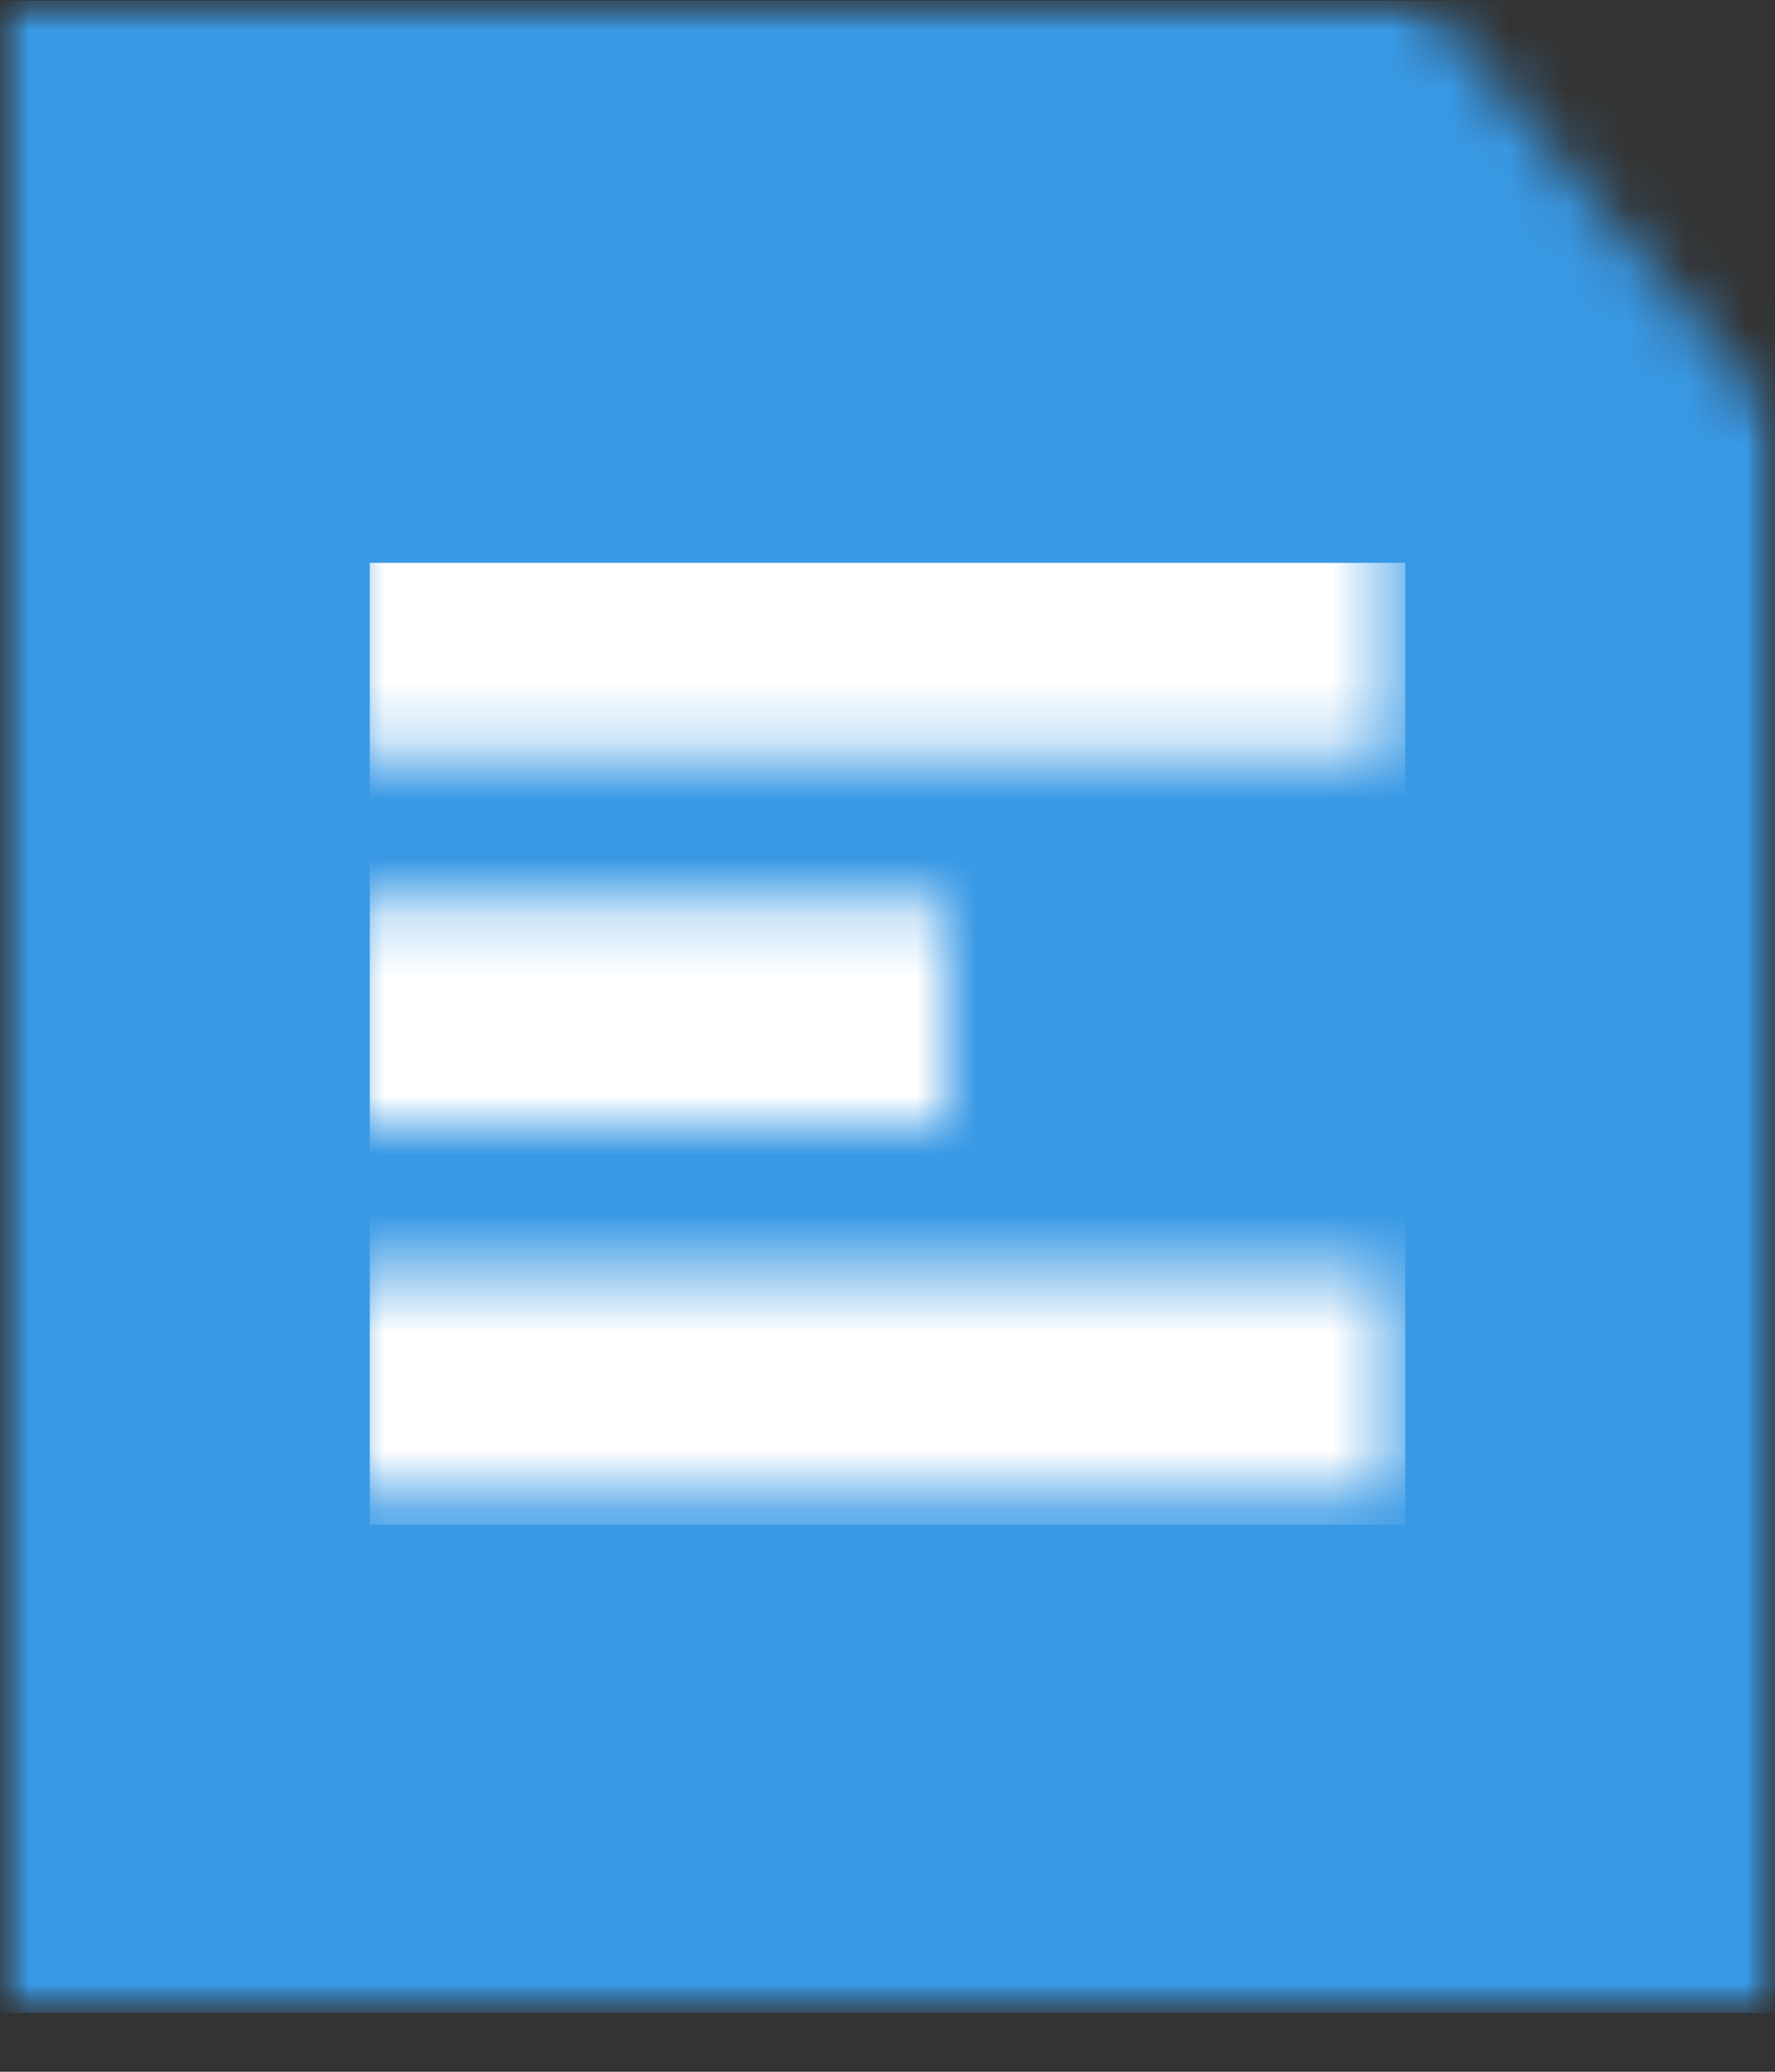 
<svg width="30px" height="35px" viewBox="0 0 30 35" version="1.1" xmlns="http://www.w3.org/2000/svg" xmlns:xlink="http://www.w3.org/1999/xlink">
    <rect x="0" y="0" width="30" height="35" fill="#333333" stroke="none"/>
    <defs>
        <polygon id="path-hk1cbhu6pz-1" points="30 0 30 34 0 34 0 0"></polygon>
        <polygon id="path-hk1cbhu6pz-3" points="24.062 0 30 7.022 30 34 0 34 0 0"></polygon>
        <path d="M17.5,12.5 L17.5,16.25 L0,16.25 L0,12.5 L17.5,12.5 Z M10,6.25 L10,10 L0,10 L0,6.25 L10,6.25 Z M17.5,0 L17.5,3.75 L0,3.75 L0,0 L17.5,0 Z" id="path-hk1cbhu6pz-5"></path>
    </defs>
    <g id="Page-1" stroke="none" stroke-width="1" fill="none" fill-rule="evenodd">
        <g id="odt" transform="translate(-0, 0.008)">
            <mask id="mask-hk1cbhu6pz-2" fill="white">
                <use xlink:href="#path-hk1cbhu6pz-1"></use>
            </mask>
            <g id="Path"></g>
            <g id="Group" mask="url(#mask-hk1cbhu6pz-2)">
                <g id="Clipped">
                    <mask id="mask-hk1cbhu6pz-4" fill="white">
                        <use xlink:href="#path-hk1cbhu6pz-3"></use>
                    </mask>
                    <g id="Path"></g>
                    <polygon id="Path" fill="#3999E5" fill-rule="nonzero" mask="url(#mask-hk1cbhu6pz-4)" points="0 0 30 0 30 34 0 34"></polygon>
                </g>
                <g id="Clipped" transform="translate(6, 9)">
                    <mask id="mask-hk1cbhu6pz-6" fill="white">
                        <use xlink:href="#path-hk1cbhu6pz-5"></use>
                    </mask>
                    <g id="Shape"></g>
                    <g id="Group" mask="url(#mask-hk1cbhu6pz-6)" fill="#FFFFFF" fill-rule="nonzero">
                        <g transform="translate(0.25, 0.5)" id="Path">
                            <polygon points="0 0 17.5 0 17.5 16.25 0 16.25"></polygon>
                        </g>
                    </g>
                </g>
            </g>
        </g>
    </g>
</svg>